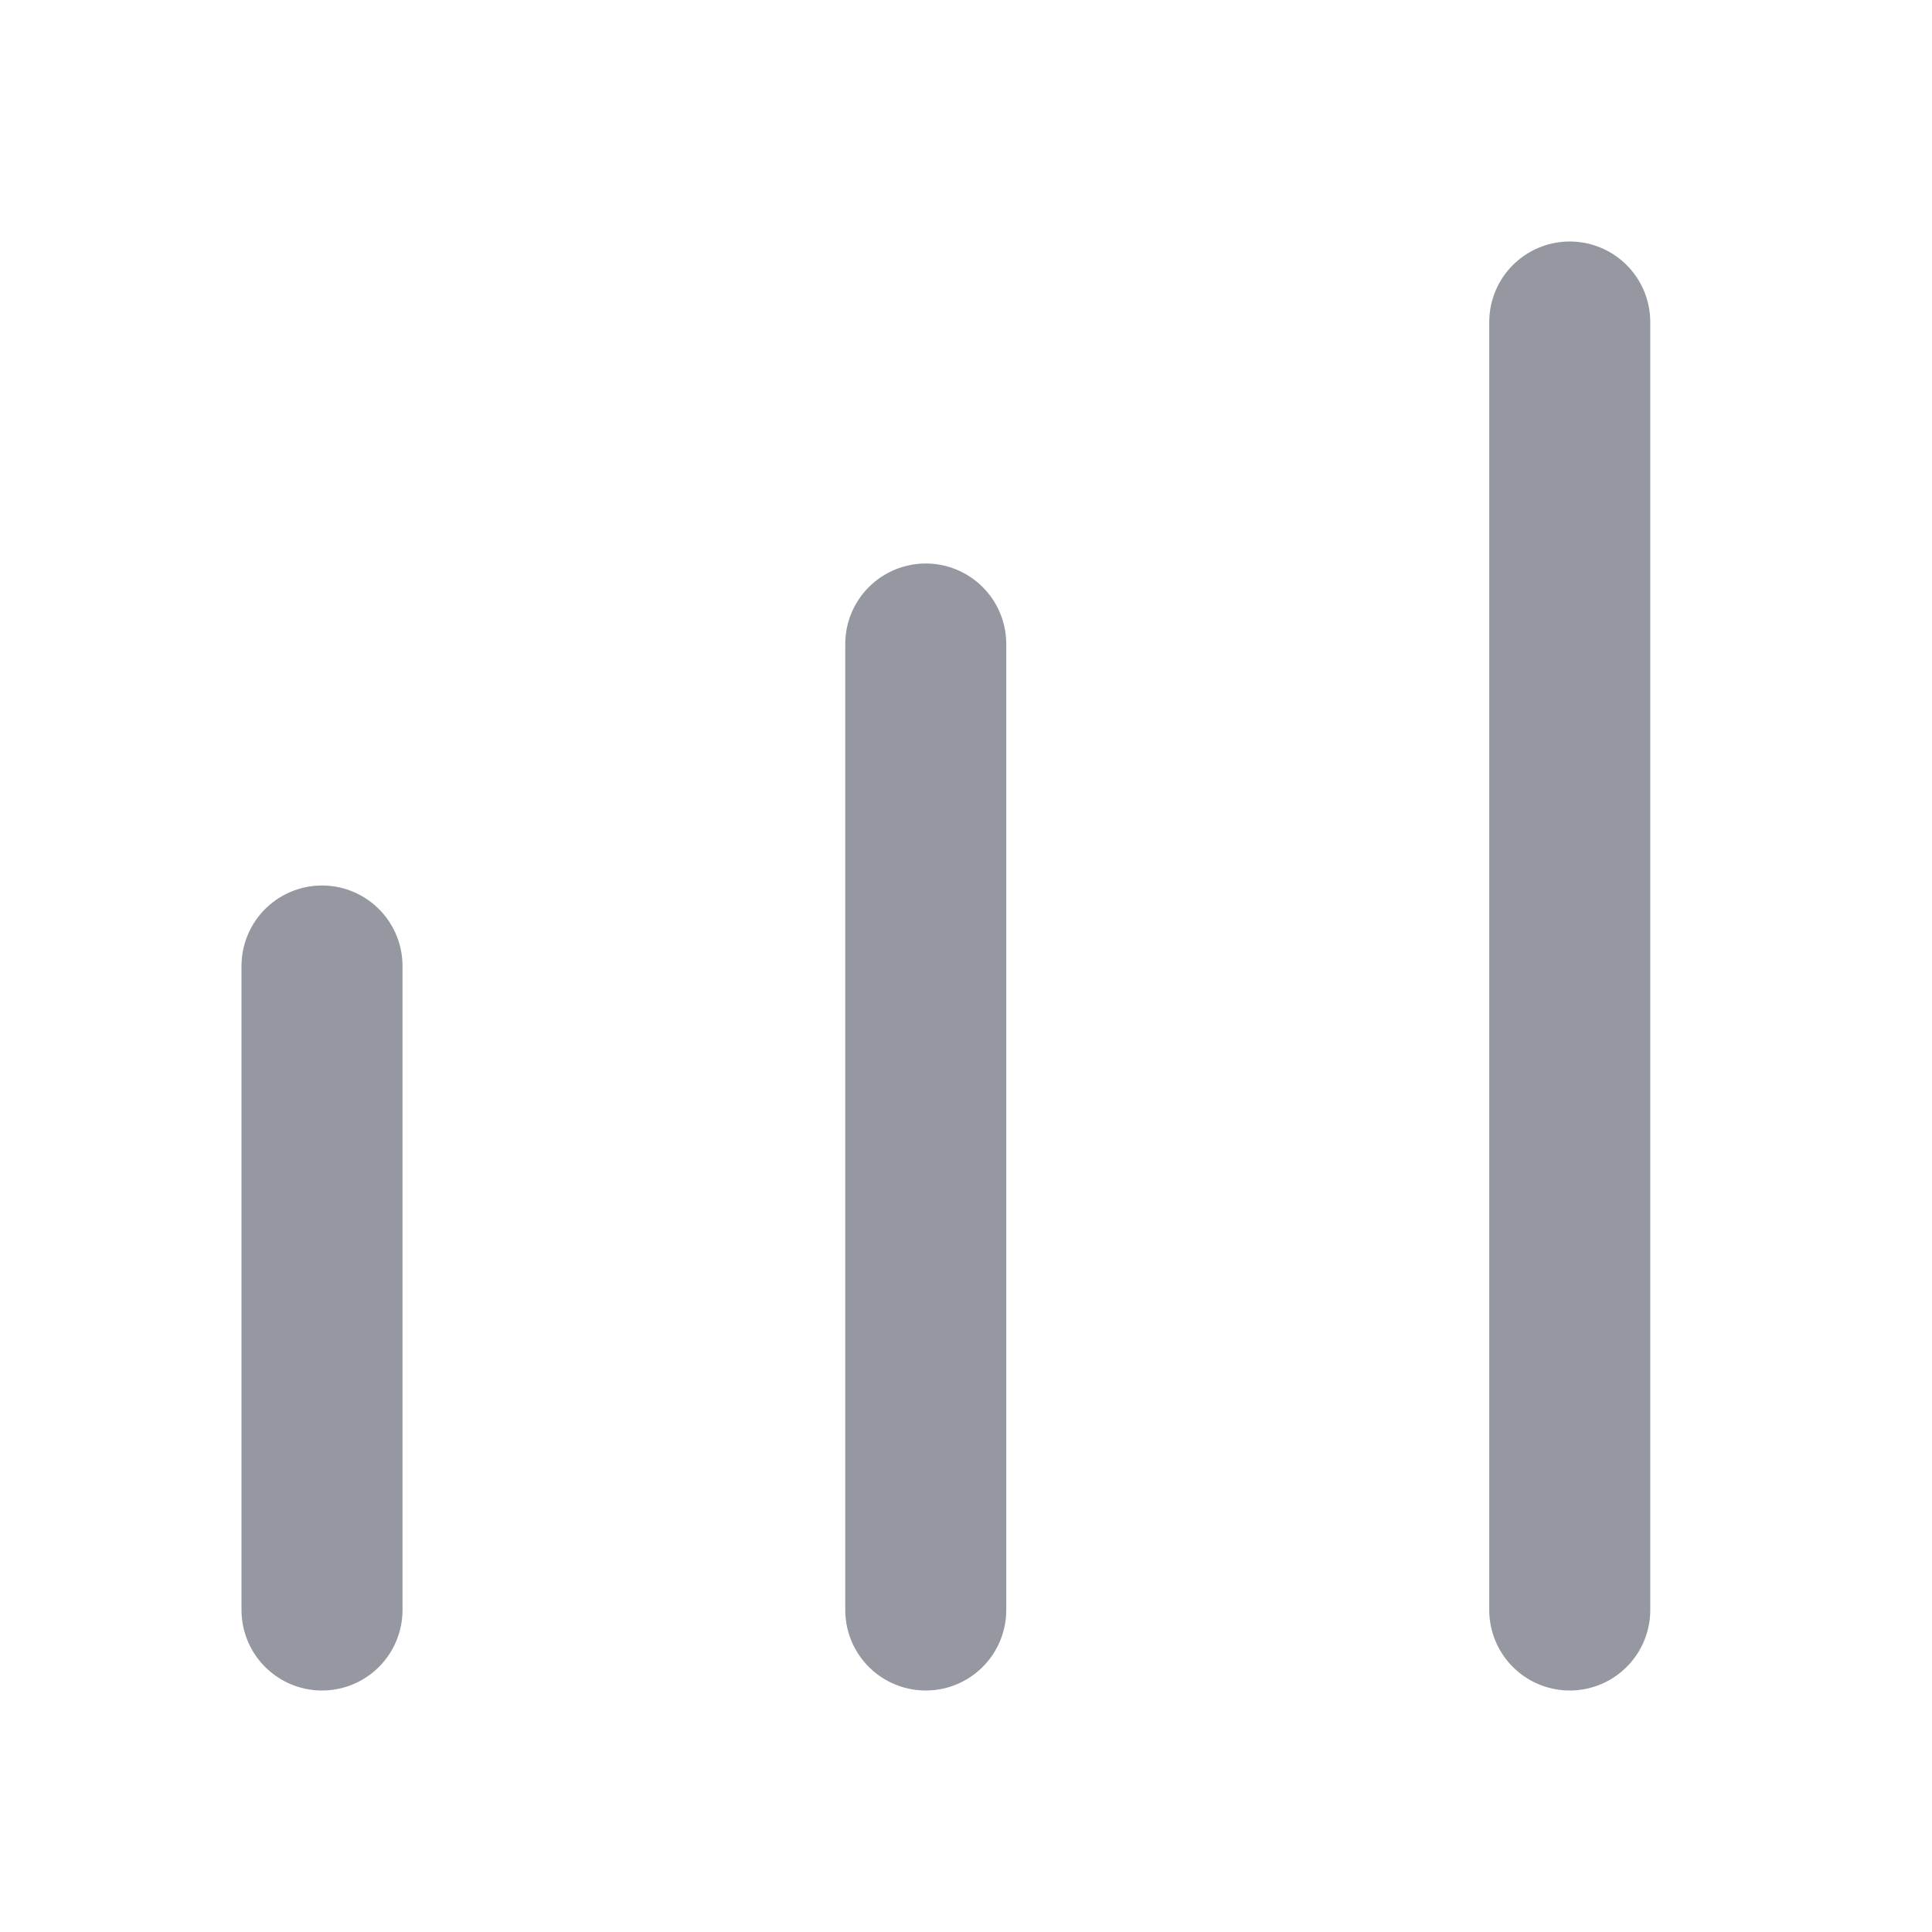 <svg width="24" height="24" viewBox="0 0 24 24" fill="none" xmlns="http://www.w3.org/2000/svg">
<path d="M4 12V20" stroke="#9597A1" stroke-width="2" stroke-linecap="round" stroke-linejoin="round"/>
<path d="M11.5 8V20" stroke="#9597A1" stroke-width="2" stroke-linecap="round" stroke-linejoin="round"/>
<path d="M19.5 4V20" stroke="#9597A1" stroke-width="2" stroke-linecap="round" stroke-linejoin="round"/>
</svg>
